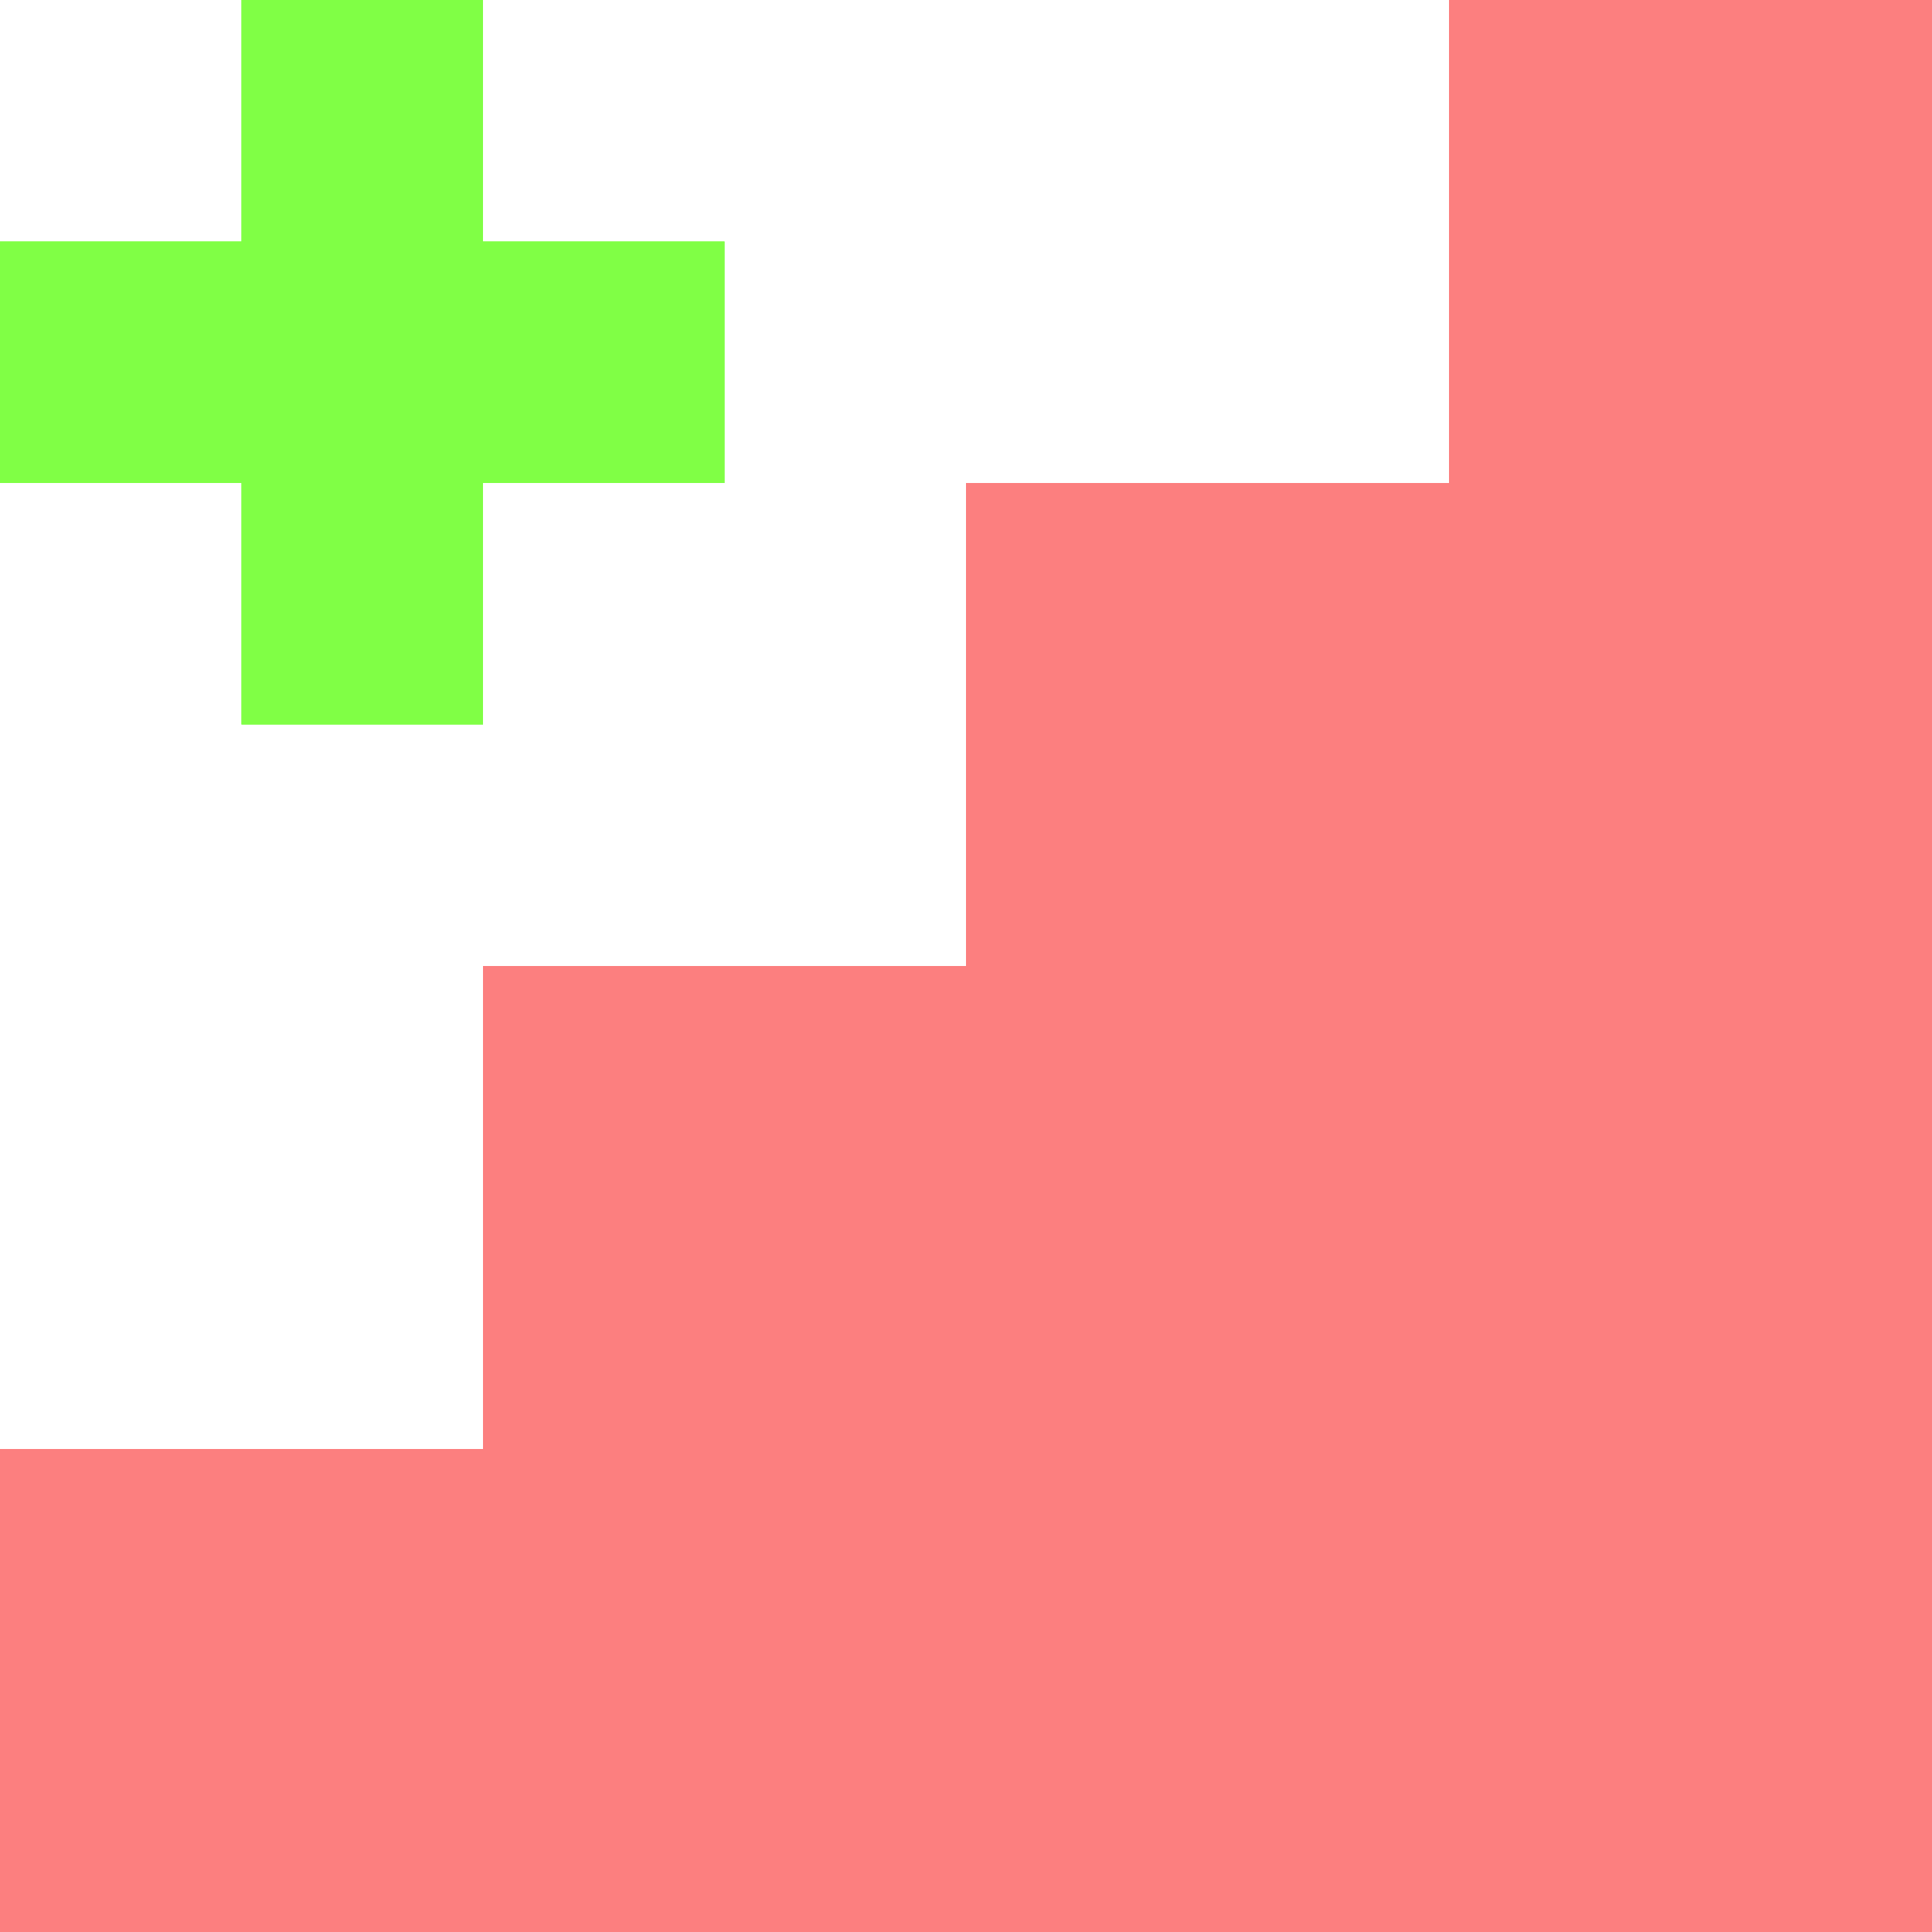 <?xml version="1.0" encoding="UTF-8" standalone="no"?>
<!-- Created with Inkscape (http://www.inkscape.org/) -->

<svg
   width="16"
   height="16"
   viewBox="0 0 4 4"
   version="1.1"
   id="svg1"
   xmlns="http://www.w3.org/2000/svg"
   xmlns:svg="http://www.w3.org/2000/svg"
   xmlns:rdf="http://www.w3.org/1999/02/22-rdf-syntax-ns#"
   xmlns:cc="http://creativecommons.org/ns#">
  <defs
     id="defs1" />
  <g
     id="layer1">
    <path
       d="M -5e-8,0.5 H 0.5 V 3e-8 H 1 v 0.5 H 1.5 V 1 H 1 V 1.5 H 0.5 V 1 H -5e-8 Z"
       id="path25"
       style="fill:#80ff45" />
    <path
       style="fill:#80ff45;fill-opacity:1;fill-rule:nonzero;stroke:none;stroke-width:0.25;stroke-dasharray:none"
       d="M 0.5,0.75 H 0.75 V 0.5 H 1 V 0.75 H 1.25 V 1 H 1 V 1.25 H 0.75 V 1 H 0.5 Z"
       id="path24"
       transform="matrix(2,0,0,2,-1,-1)" />
    <path
       style="fill:#fc7f7f;fill-opacity:1;stroke-width:0.25;stroke-dasharray:none"
       d="M 4,0 H 3 V 1 H 2 V 2 H 1 V 3 H 0 v 1 h 4 z"
       id="path27" />
  </g>
</svg>
